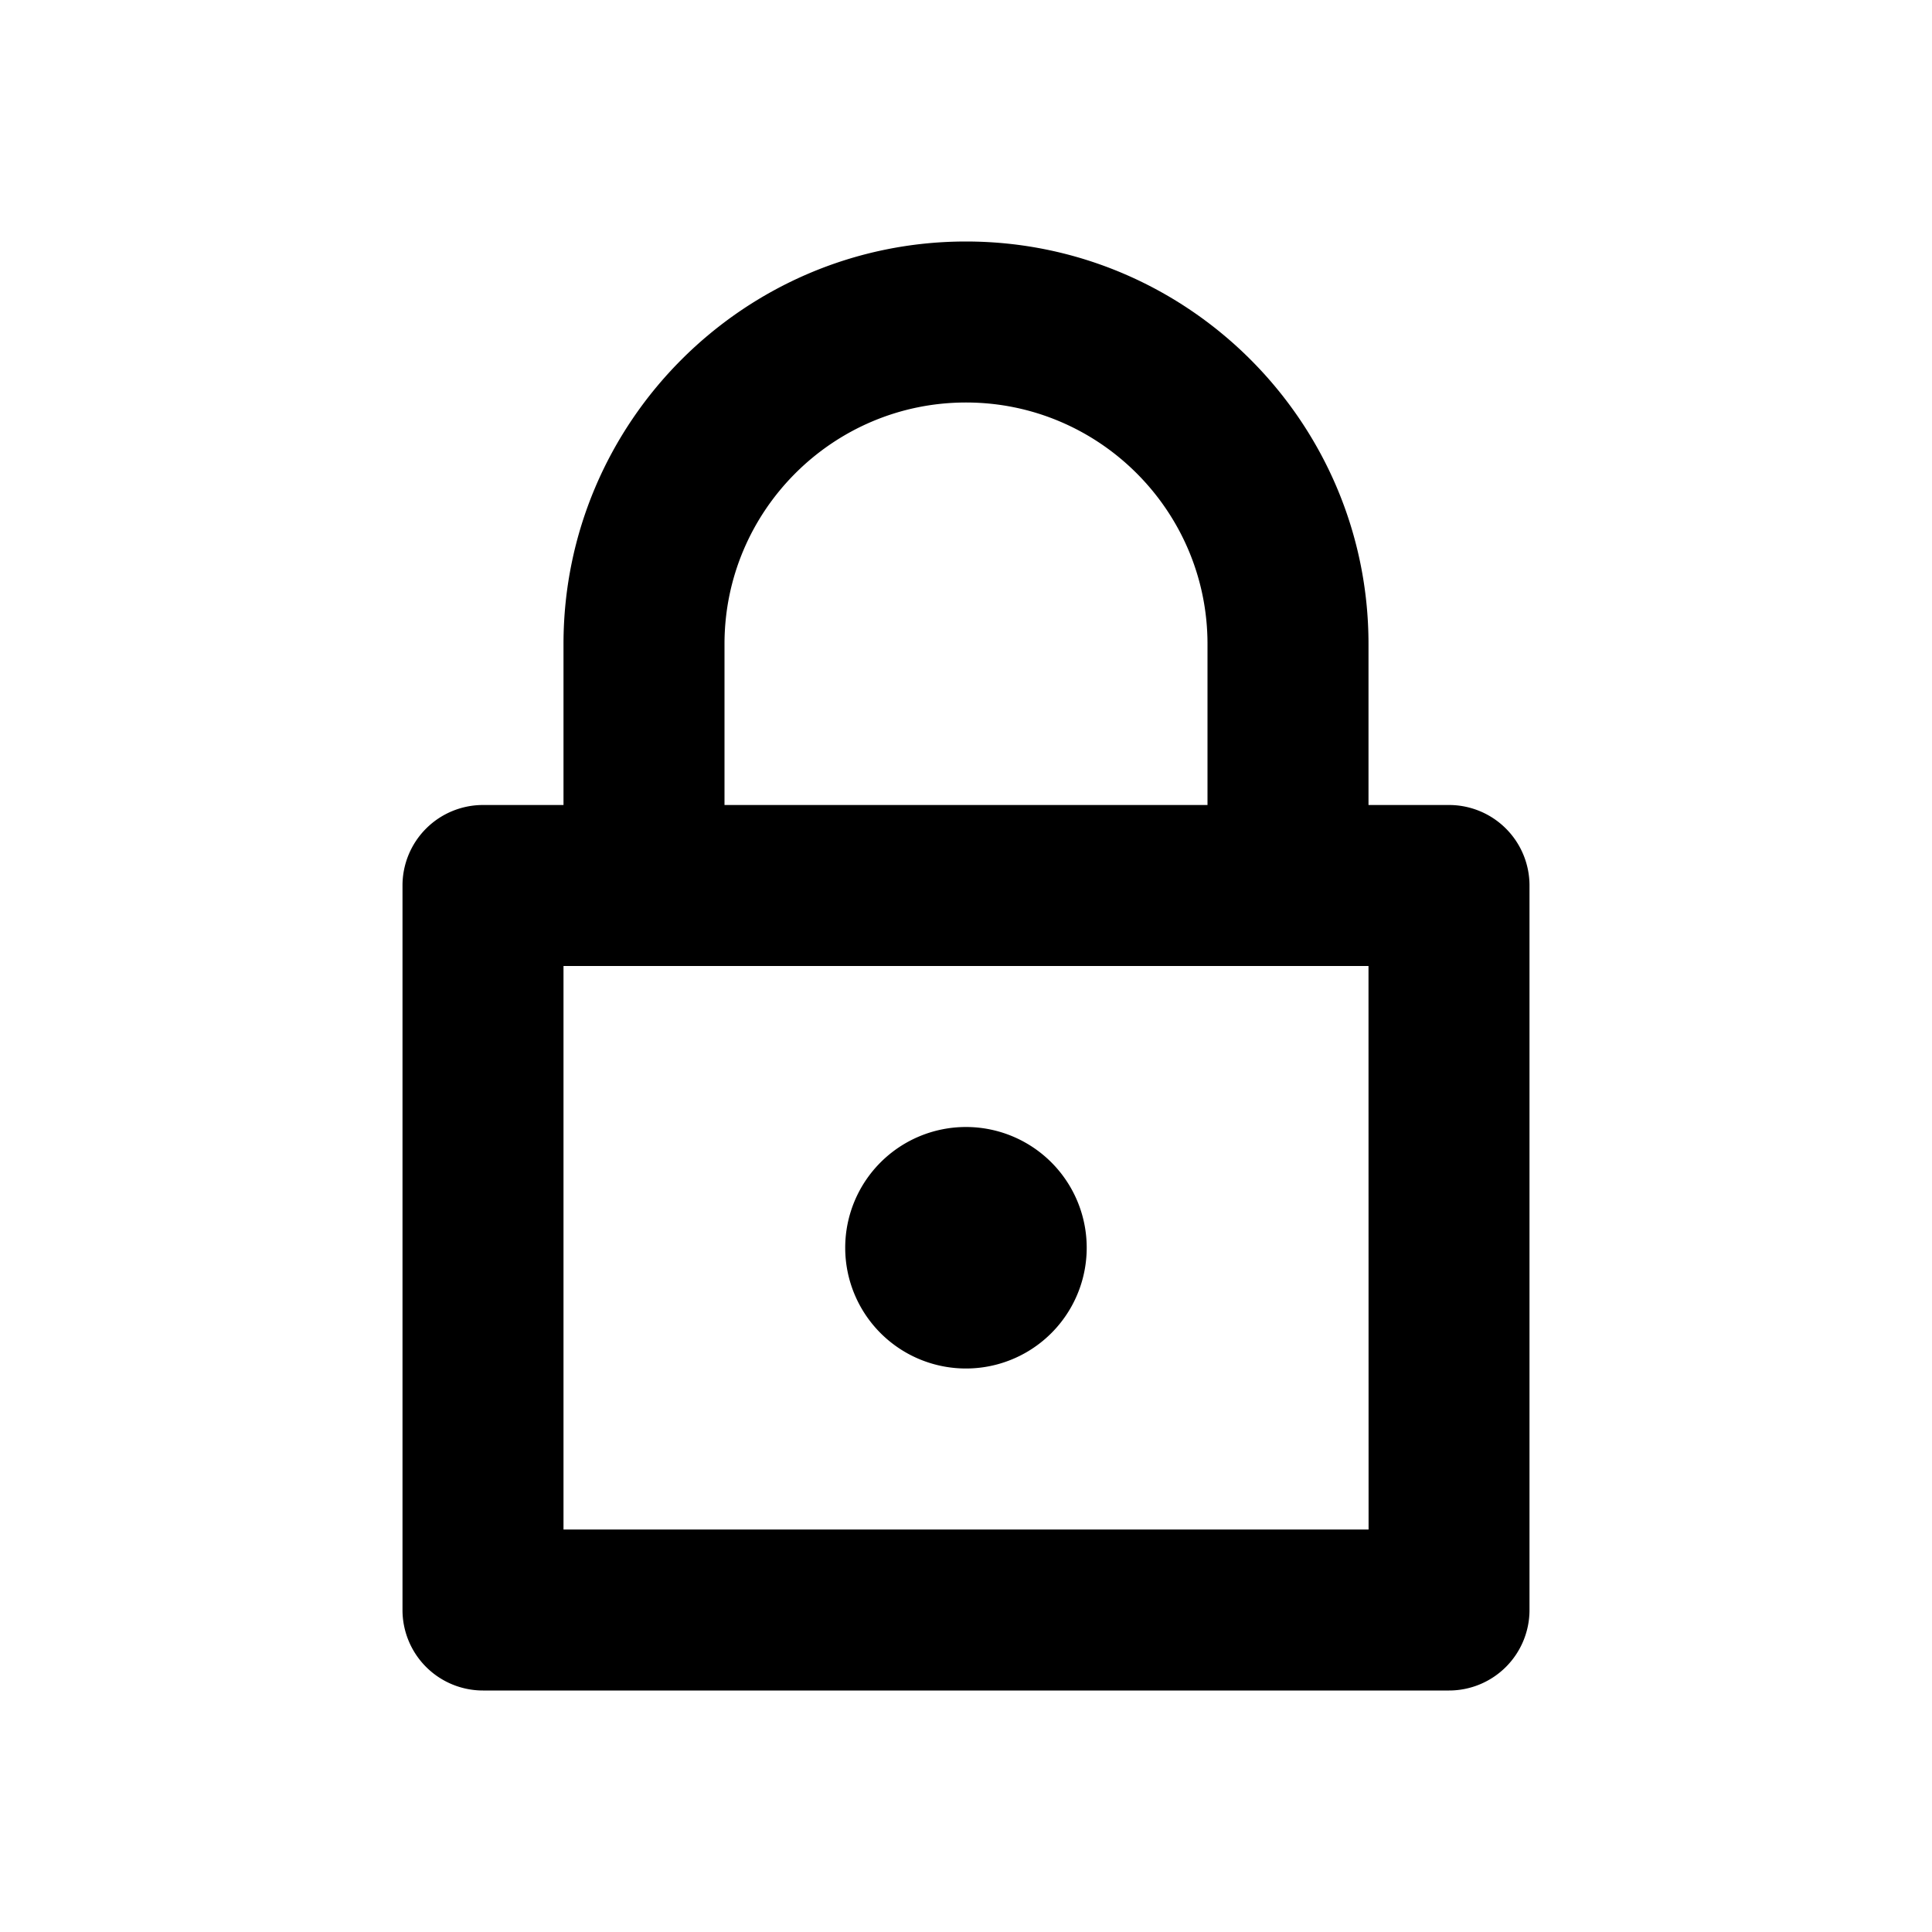 <svg aria-label="lock icon" viewBox="0 0 24 24"><path d="M12 17a1.5 1.5 0 1 0-.001-3A1.5 1.5 0 0 0 12 17z"/><path clip-rule="evenodd" d="M17 10V8c0-2.756-2.243-5-5-5S7 5.244 7 8v2H6a1 1 0 0 0-1 1v9a1 1 0 0 0 1 1h12a1 1 0 0 0 1-1v-9a1 1 0 0 0-1-1zM7 12v7h10.001L17 12zm2-4c0-1.654 1.346-3 3-3s3 1.346 3 3v2H9z" fill-rule="evenodd"/></svg>